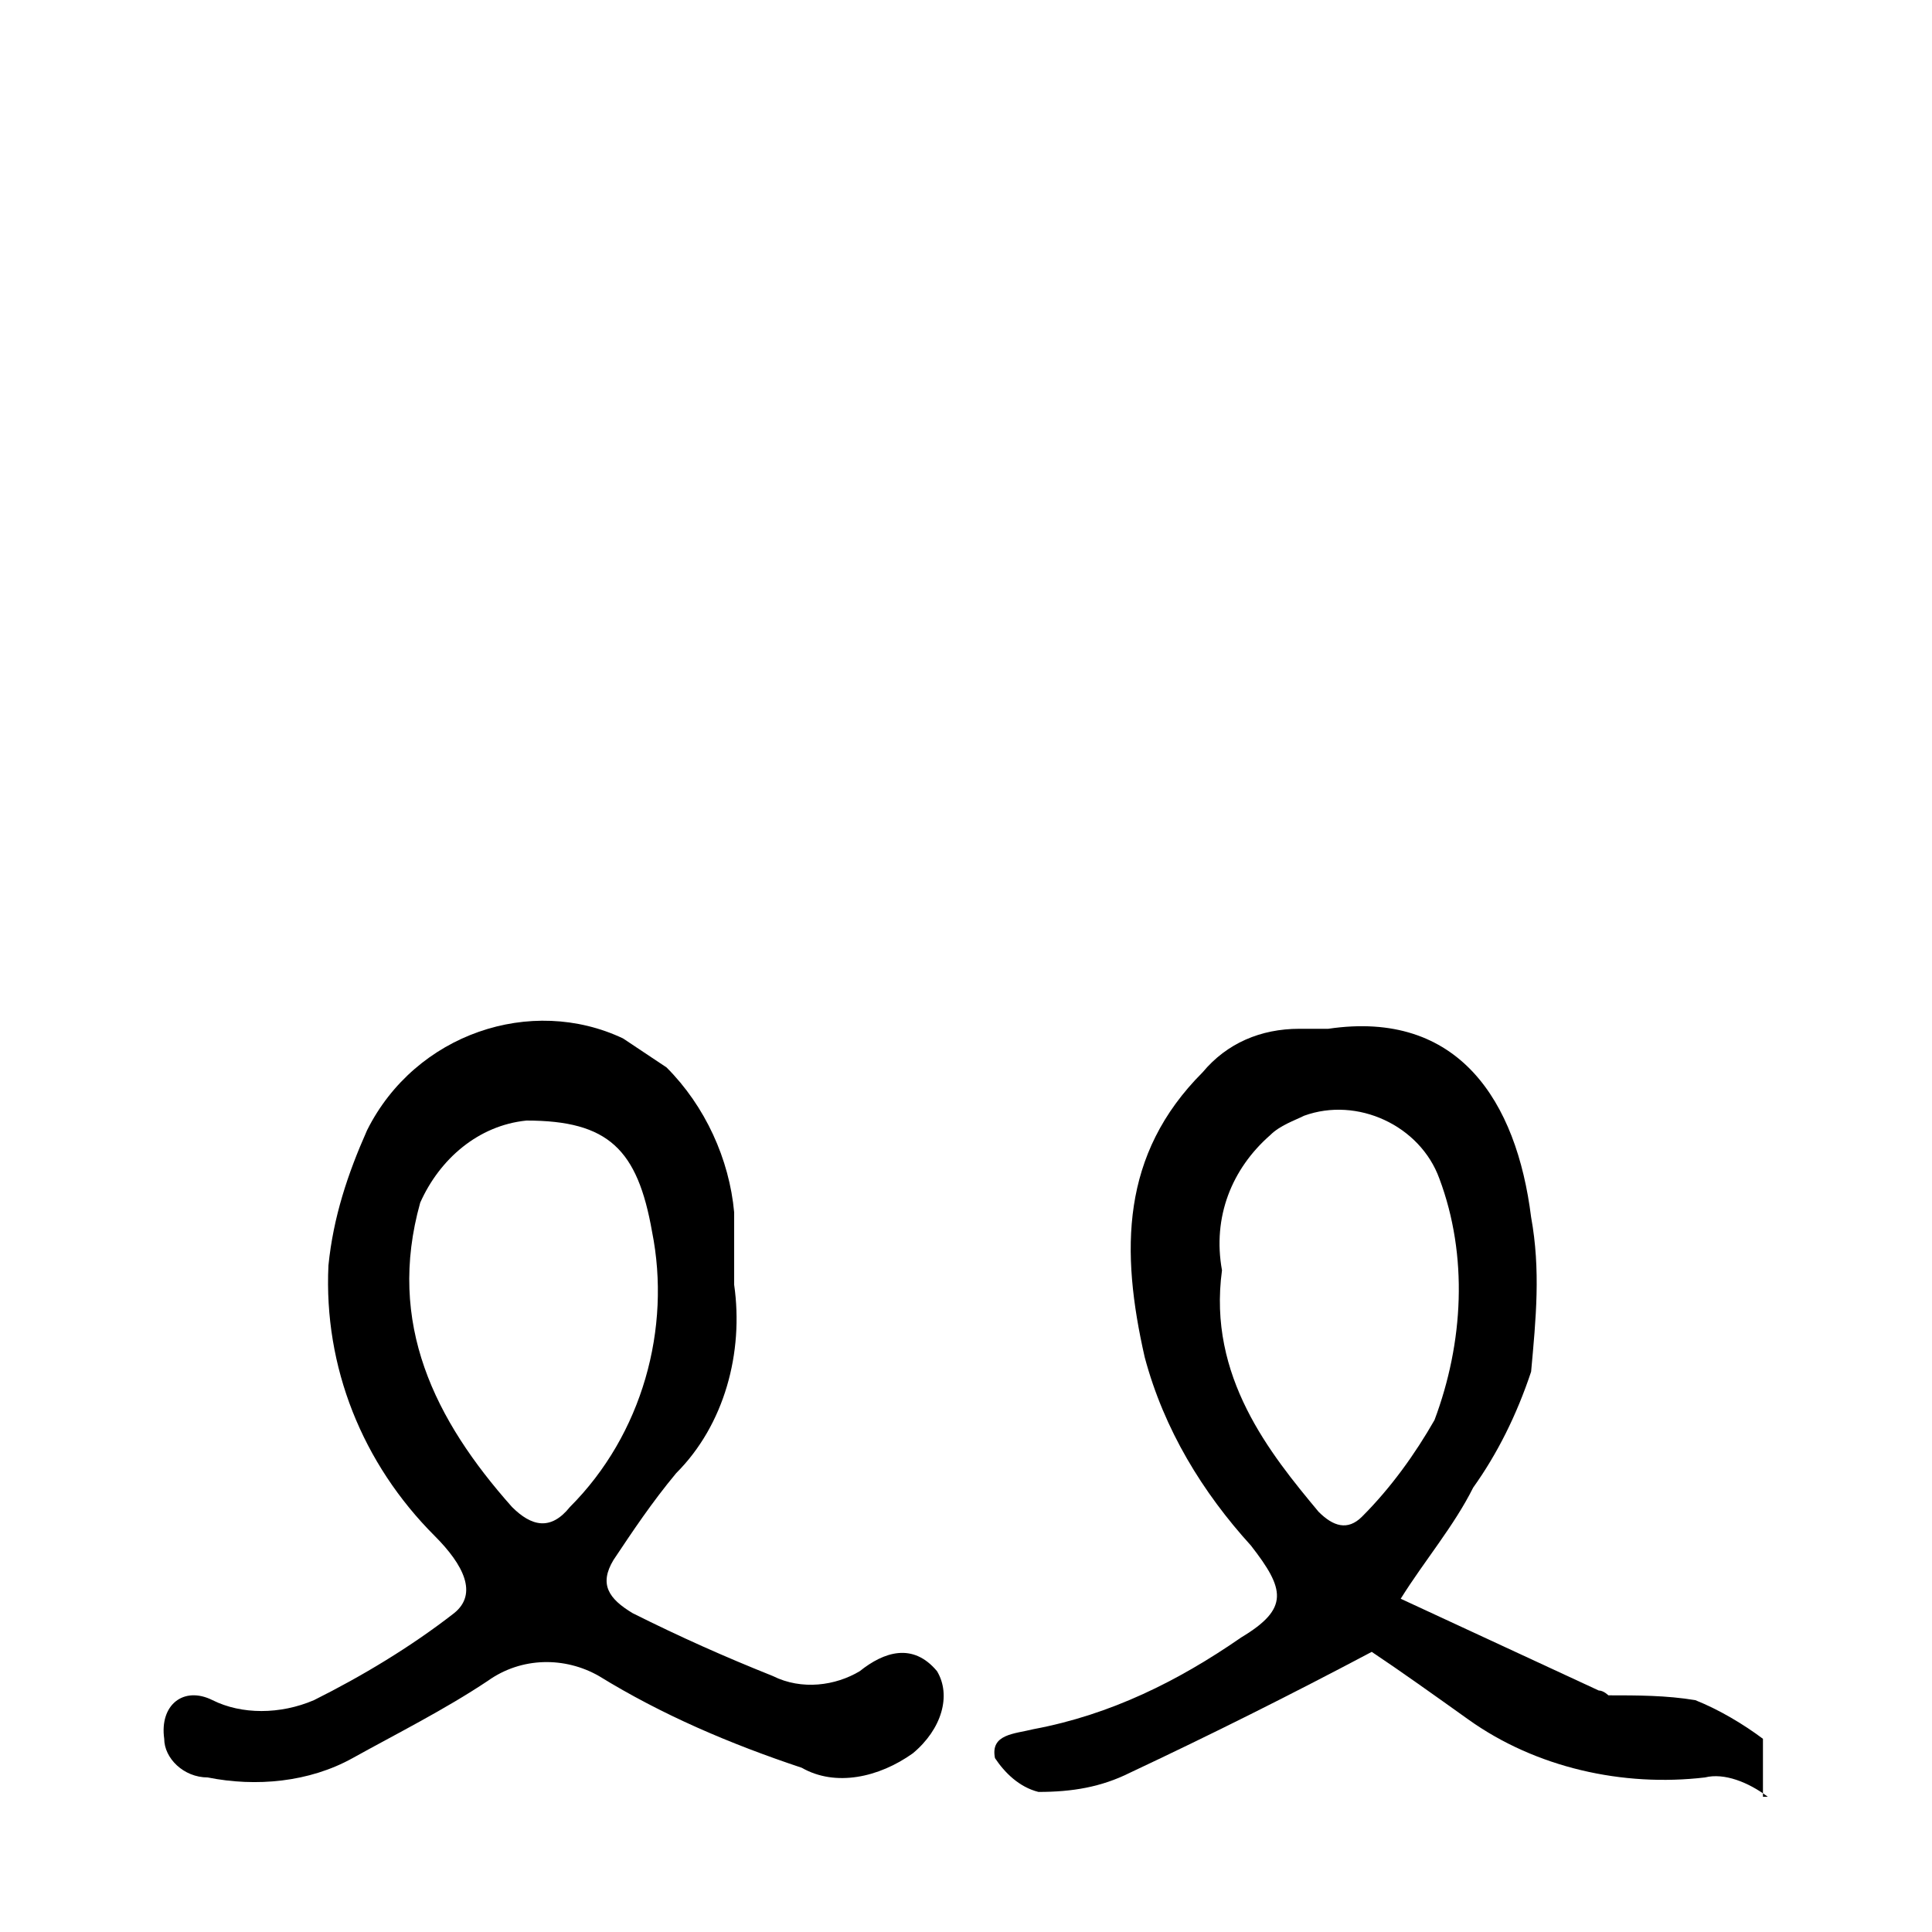 <?xml version="1.0" encoding="utf-8"?>
<!-- Generator: Adobe Illustrator 21.0.2, SVG Export Plug-In . SVG Version: 6.00 Build 0)  -->
<svg version="1.1" id="Layer_1" xmlns="http://www.w3.org/2000/svg" xmlns:xlink="http://www.w3.org/1999/xlink" x="0px" y="0px"
	 viewBox="0 0 40 40" style="enable-background:new 0 0 40 40;" xml:space="preserve">
<title>Asset 11</title>
<g id="Layer_2">
	<g id="Layer_1-2">
		<path d="M36.6,37.2c-0.4-0.3-0.9-0.5-1.3-0.4c-1.7,0.2-3.5-0.2-4.9-1.2c-0.7-0.5-1.4-1-2-1.4c-1.7,0.9-3.3,1.7-5,2.5
			c-0.6,0.3-1.2,0.4-1.9,0.4c-0.4-0.1-0.7-0.4-0.9-0.7c-0.1-0.5,0.4-0.5,0.8-0.6c1.6-0.3,3-1,4.3-1.9c1-0.6,0.9-1,0.2-1.9
			c-1-1.1-1.8-2.4-2.2-3.9c-0.5-2.2-0.5-4.2,1.2-5.9c0.5-0.6,1.2-0.9,2-0.9c0.2,0,0.4,0,0.6,0c2.7-0.4,3.9,1.5,4.2,3.9
			c0.2,1.1,0.1,2.1,0,3.2c-0.3,0.9-0.7,1.7-1.2,2.4c-0.4,0.8-1,1.5-1.5,2.3l4.1,1.9c0.1,0,0.2,0.1,0.2,0.1c0.6,0,1.2,0,1.8,0.1
			c0.5,0.2,1,0.5,1.4,0.8V37.2z M25.3,26.3c-0.3,2.2,1,3.8,2,5c0.3,0.3,0.6,0.4,0.9,0.1c0.6-0.6,1.1-1.3,1.5-2
			c0.6-1.6,0.7-3.4,0.1-5c-0.4-1.1-1.7-1.7-2.8-1.3c-0.2,0.1-0.5,0.2-0.7,0.4C25.5,24.2,25.1,25.2,25.3,26.3z"/>
		<path d="M15.2,26.6c0.2,1.4-0.2,2.9-1.2,3.9c-0.5,0.6-0.9,1.2-1.3,1.8c-0.3,0.5-0.1,0.8,0.4,1.1c1,0.5,1.9,0.9,2.9,1.3
			c0.6,0.3,1.3,0.2,1.8-0.1c0.5-0.4,1.1-0.6,1.6,0c0.3,0.5,0.1,1.2-0.5,1.7c-0.7,0.5-1.6,0.7-2.3,0.3c-1.5-0.5-2.9-1.1-4.2-1.9
			c-0.7-0.4-1.6-0.4-2.3,0.1c-0.9,0.6-1.9,1.1-2.8,1.6c-0.9,0.5-2,0.6-3,0.4c-0.5,0-0.9-0.4-0.9-0.8c-0.1-0.7,0.4-1.1,1-0.8
			c0.6,0.3,1.4,0.3,2.1,0c1-0.5,2-1.1,2.9-1.8c0.5-0.4,0.2-1-0.4-1.6c-1.5-1.5-2.3-3.5-2.2-5.6c0.1-1,0.4-1.9,0.8-2.8
			c1-2,3.4-2.8,5.3-1.9c0.3,0.2,0.6,0.4,0.9,0.6c0.8,0.8,1.3,1.9,1.4,3C15.2,25.6,15.2,26.1,15.2,26.6z M10.9,23.2
			c-1,0.1-1.8,0.8-2.2,1.7c-0.7,2.5,0.3,4.5,1.9,6.3c0.4,0.4,0.8,0.5,1.2,0c1.5-1.5,2.1-3.7,1.7-5.7C13.2,23.8,12.6,23.2,10.9,23.2z
			"/>
	</g>
</g>
</svg>
